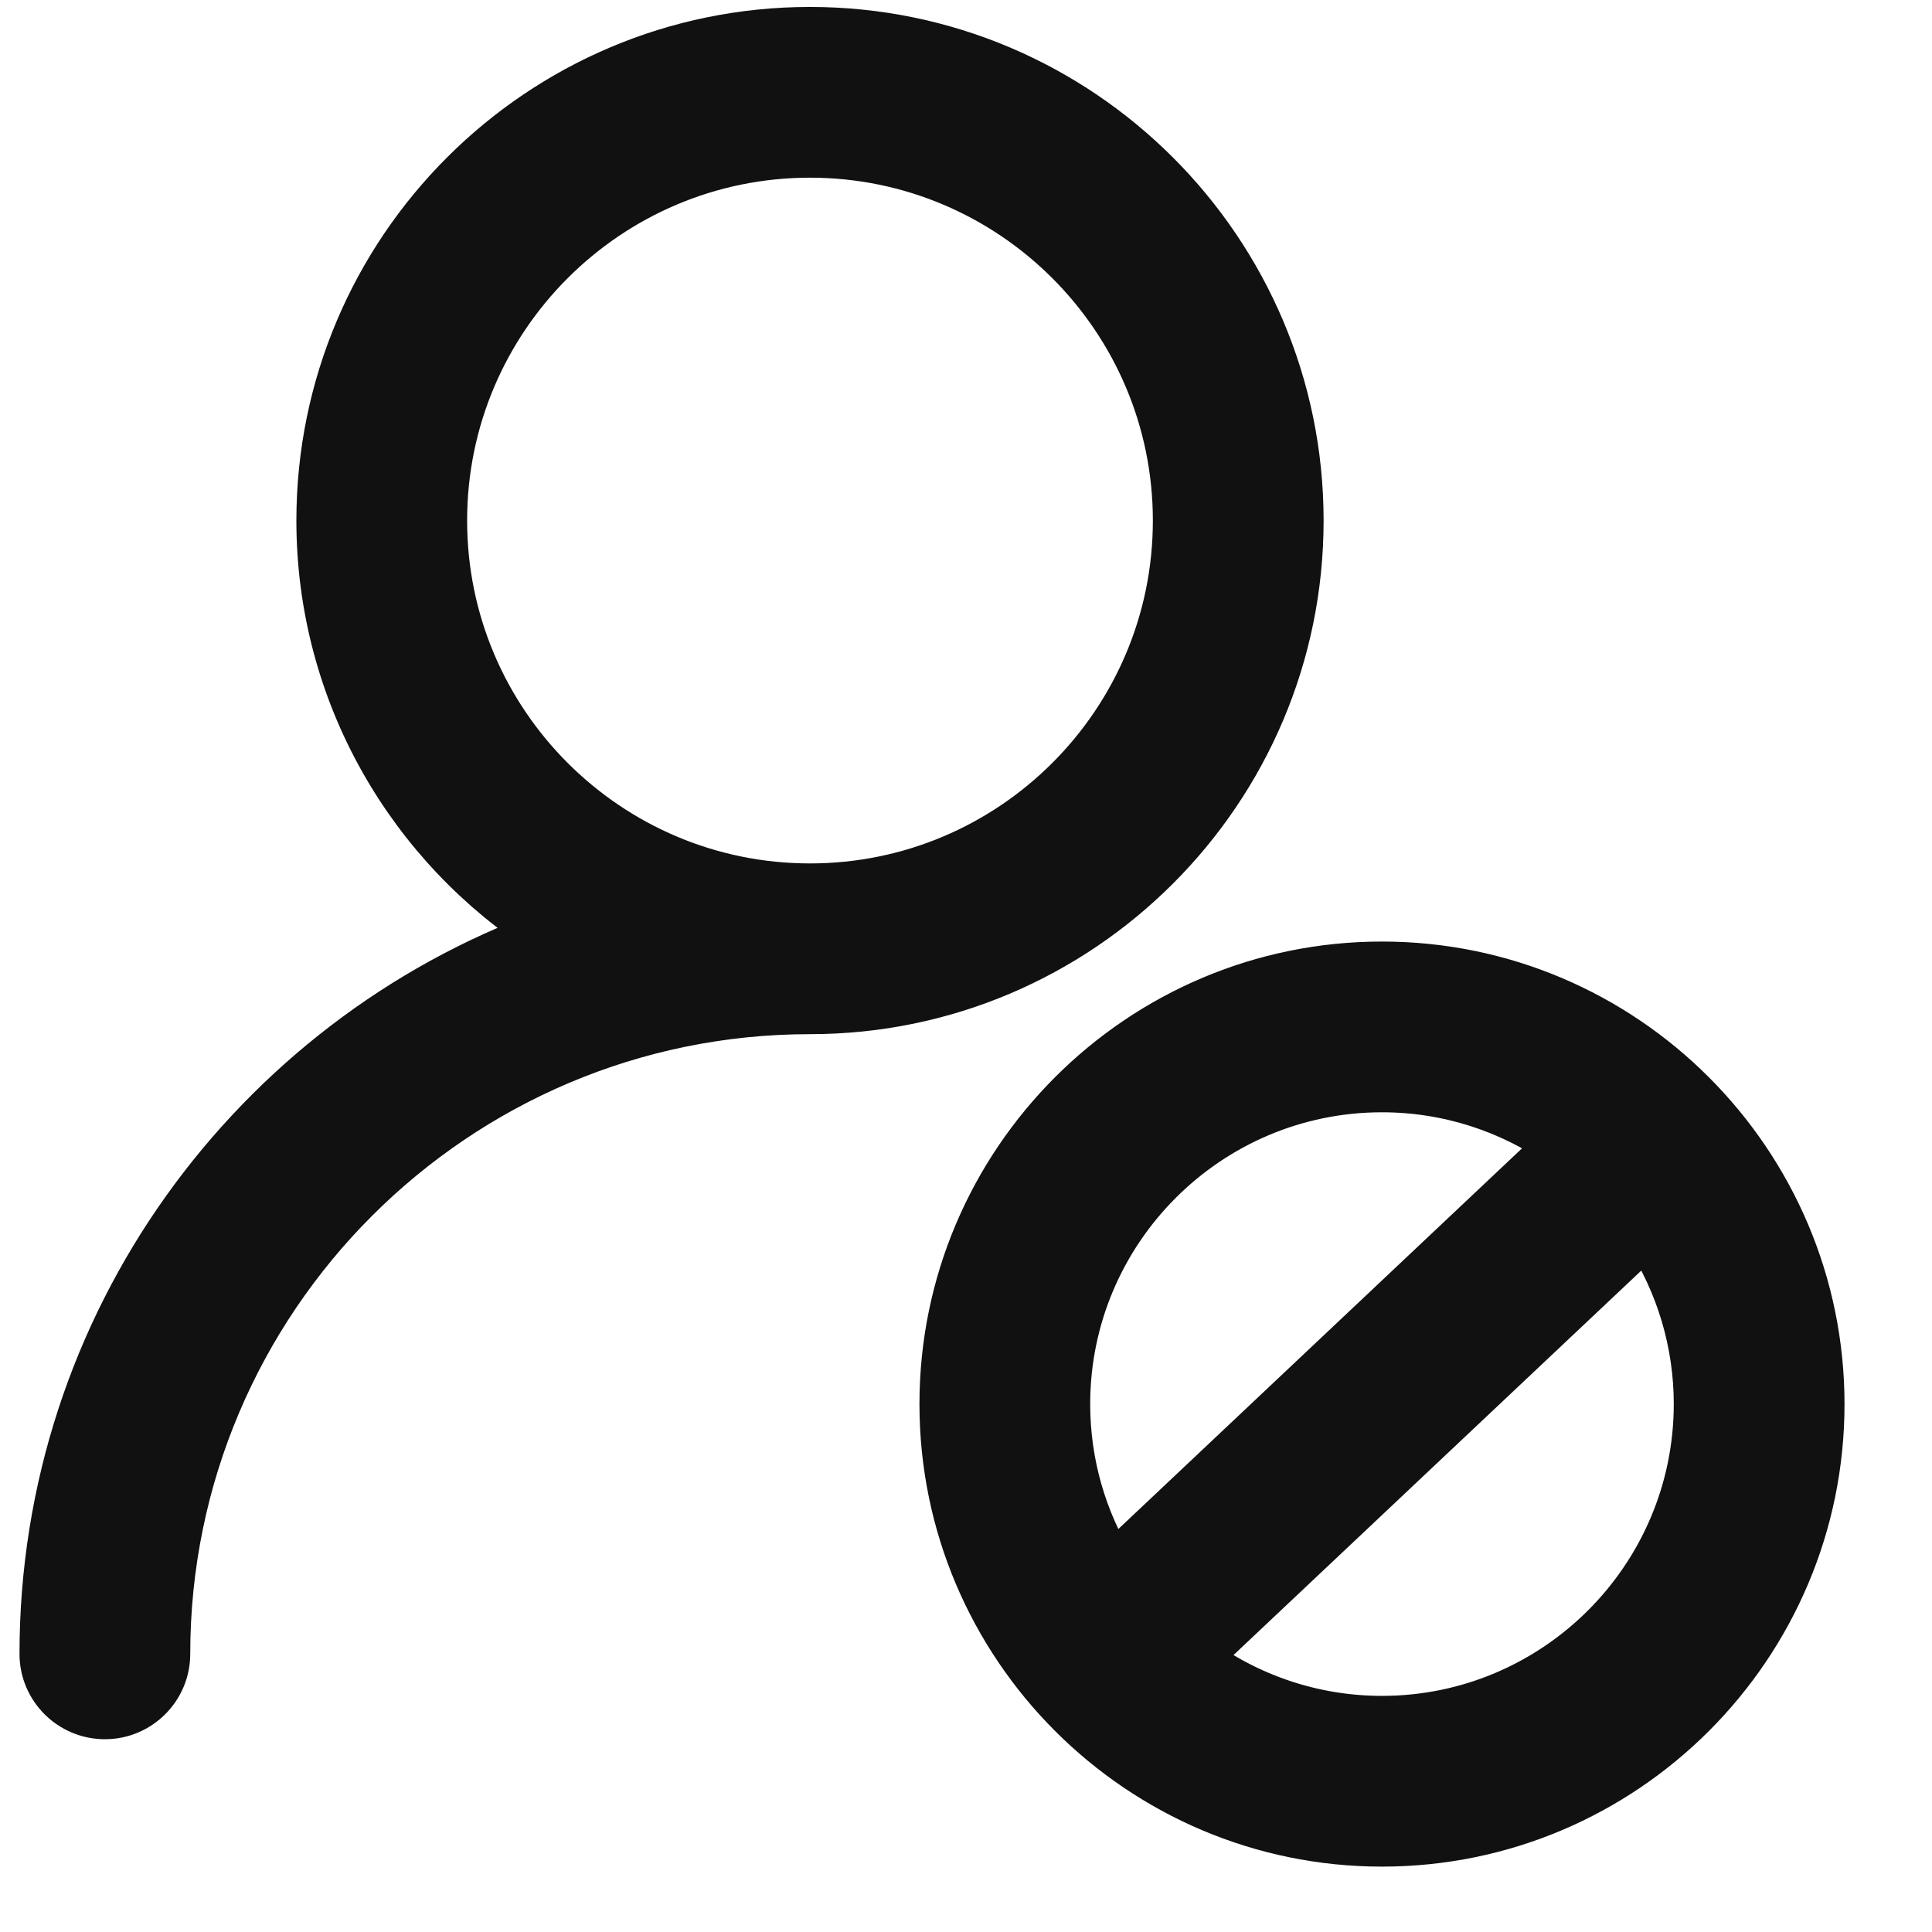 <svg width="16" height="16" viewBox="0 0 16 16" fill="none" xmlns="http://www.w3.org/2000/svg">
<path d="M10.761 4.311C10.761 2.076 8.943 0.258 6.708 0.258C4.473 0.258 2.655 2.075 2.655 4.311C2.655 5.748 3.409 7.014 4.54 7.733C2.106 8.62 0.362 10.96 0.362 13.697C0.362 13.976 0.589 14.203 0.869 14.203C1.148 14.203 1.375 13.976 1.375 13.697C1.375 10.756 3.768 8.364 6.708 8.364C8.943 8.364 10.761 6.546 10.761 4.311ZM6.708 7.351C5.031 7.351 3.668 5.988 3.668 4.311C3.668 2.634 5.031 1.271 6.708 1.271C8.385 1.271 9.748 2.634 9.748 4.311C9.748 5.988 8.385 7.351 6.708 7.351ZM11.445 7.998C9.444 7.998 7.815 9.626 7.815 11.628C7.815 13.629 9.443 15.258 11.445 15.258C13.447 15.258 15.075 13.63 15.075 11.628C15.074 9.627 13.446 7.998 11.445 7.998ZM8.828 11.628C8.828 10.185 10.002 9.011 11.445 9.011C11.997 9.011 12.51 9.184 12.932 9.477L9.21 12.987C8.968 12.591 8.828 12.126 8.828 11.628ZM11.445 14.245C10.864 14.245 10.329 14.054 9.894 13.734L13.638 10.204C13.915 10.627 14.062 11.122 14.062 11.628C14.061 13.071 12.887 14.245 11.445 14.245Z" fill="#111111" stroke="#111111" stroke-width="0.401"/>
</svg>
